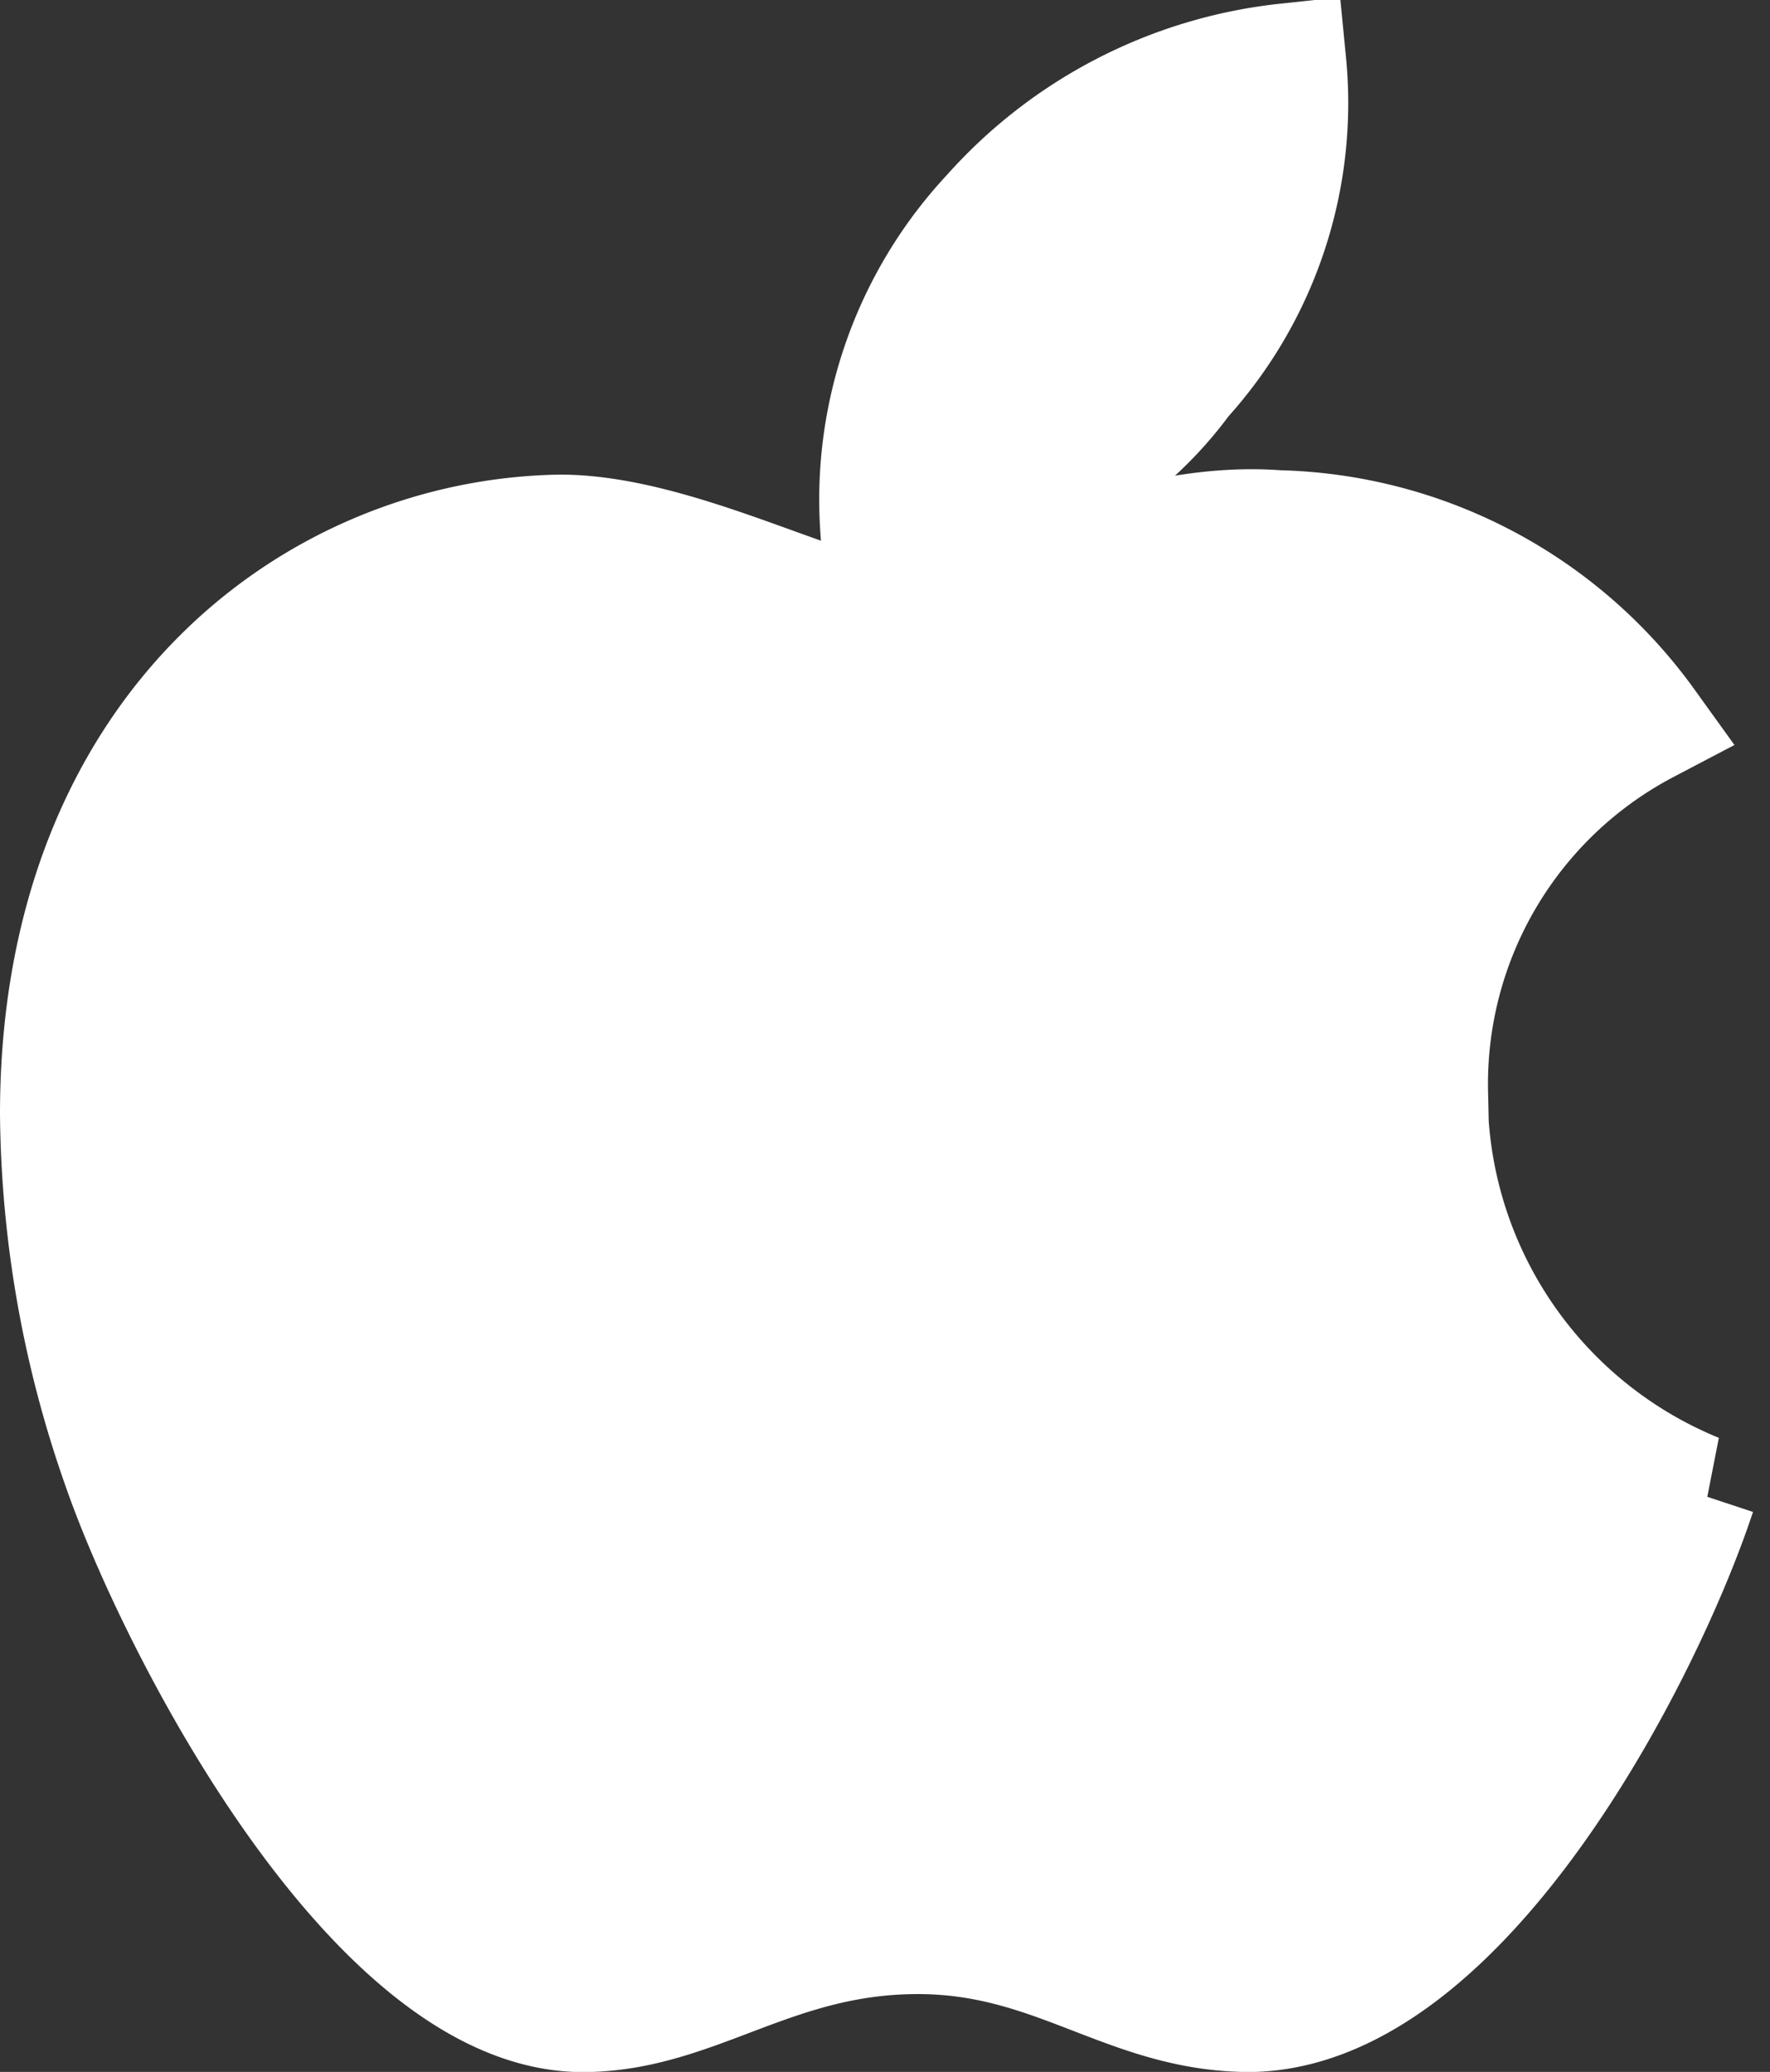 <svg xmlns="http://www.w3.org/2000/svg" width="14.817" height="17.335" viewBox="0 0 14.817 17.335">
  <rect x="0" y="0" width="14.817" height="17.335" fill="#333333" stroke="none"/>
  <path id="Icon_awesome-apple" data-name="Icon awesome-apple" d="M11.738,10.867a3.4,3.4,0,0,1,1.82-3.087,3.911,3.911,0,0,0-3.084-1.624c-1.292-.1-2.7.754-3.222.754-.546,0-1.8-.717-2.781-.717C2.44,6.225.281,7.813.281,11.042A9.074,9.074,0,0,0,.805,14c.466,1.336,2.148,4.613,3.9,4.558.917-.022,1.565-.652,2.76-.652,1.158,0,1.758.652,2.781.652,1.769-.025,3.291-3,3.735-4.343a3.609,3.609,0,0,1-2.246-3.346ZM9.677,4.889a3.429,3.429,0,0,0,.874-2.639A3.86,3.86,0,0,0,8.079,3.521a3.483,3.483,0,0,0-.932,2.618A3.058,3.058,0,0,0,9.677,4.889Z" transform="translate(0.219 -1.722)" fill="#fff" stroke="#fff" stroke-width="1"/>
</svg>
